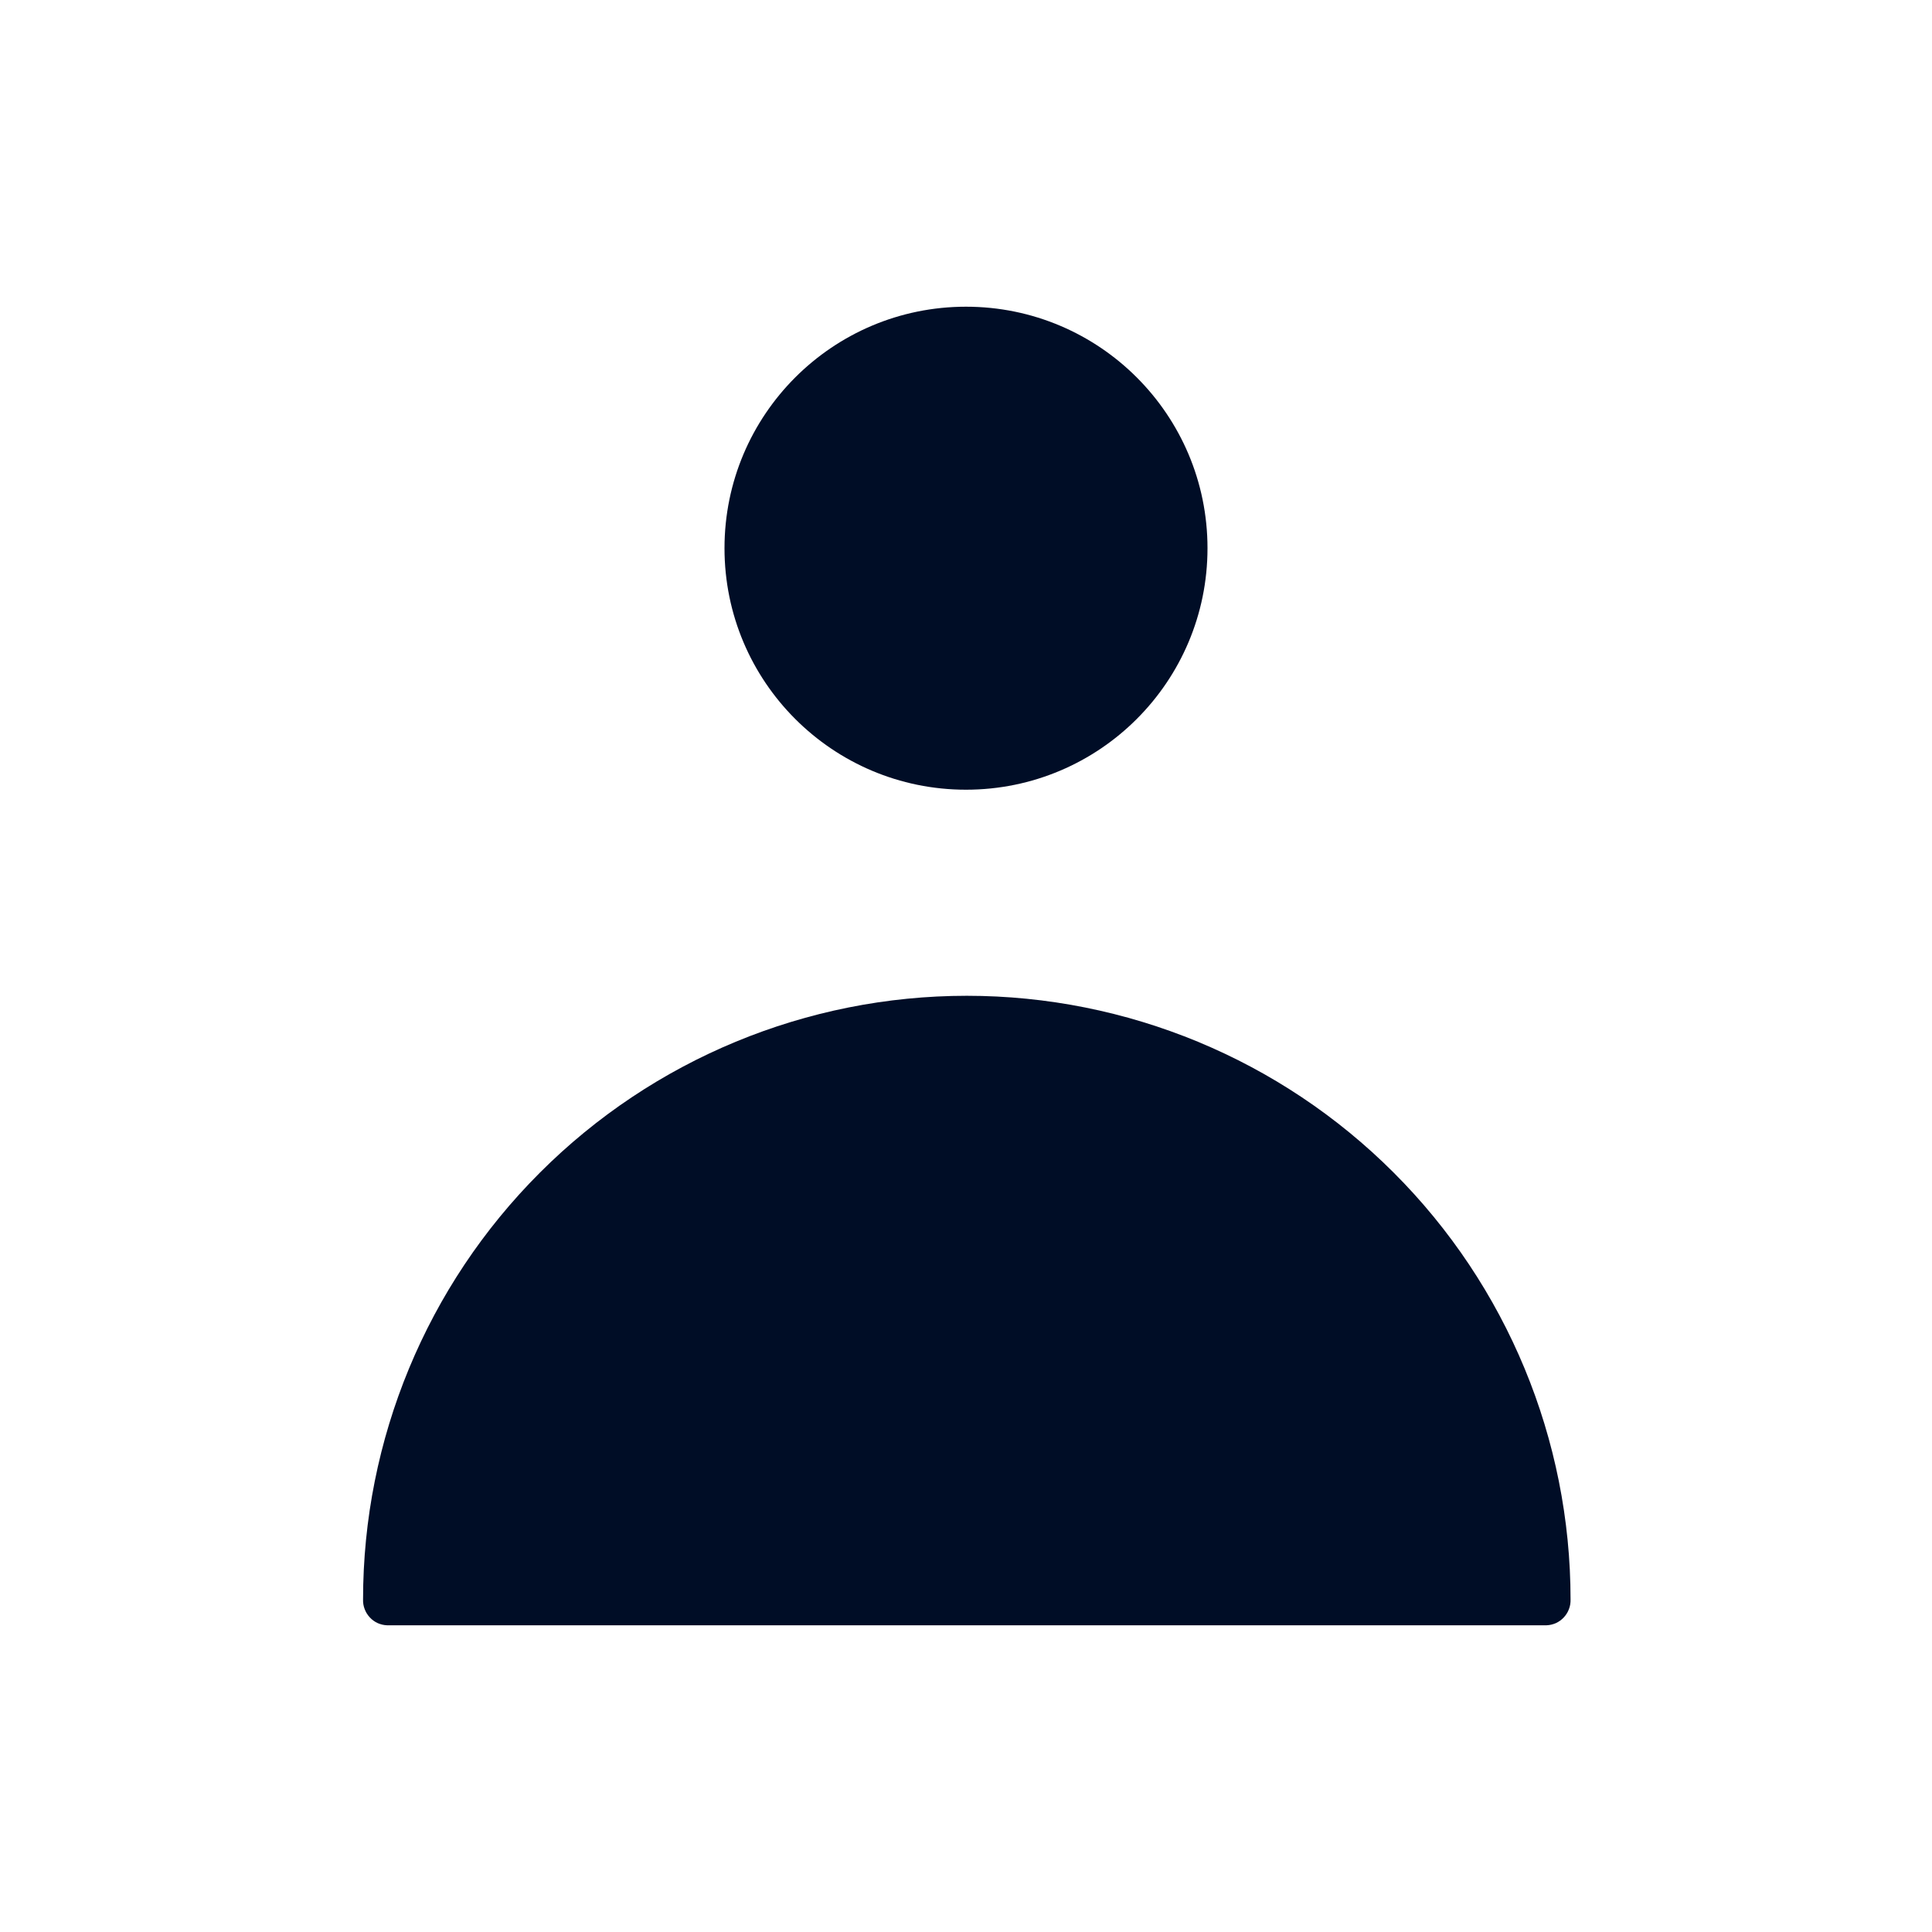 <svg width="24" height="24" viewBox="0 0 24 24" fill="none" xmlns="http://www.w3.org/2000/svg">
<path d="M12 9.81C13.657 9.81 15 8.467 15 6.81C15 5.153 13.657 3.81 12 3.81C10.343 3.81 9 5.153 9 6.81C9 8.467 10.343 9.81 12 9.81Z" fill="#000D26"/>
<path d="M4.81 20.19C4.769 20.189 4.729 20.179 4.692 20.163C4.655 20.146 4.621 20.122 4.594 20.092C4.566 20.062 4.544 20.027 4.53 19.989C4.515 19.951 4.509 19.911 4.51 19.87C4.51 17.881 5.3 15.973 6.707 14.567C8.113 13.16 10.021 12.37 12.01 12.37C13.999 12.37 15.907 13.16 17.313 14.567C18.72 15.973 19.51 17.881 19.51 19.87C19.511 19.911 19.505 19.951 19.49 19.989C19.476 20.027 19.454 20.062 19.426 20.092C19.398 20.122 19.365 20.146 19.328 20.163C19.291 20.179 19.251 20.189 19.21 20.19H4.81Z" fill="#000D26"/>
</svg>
